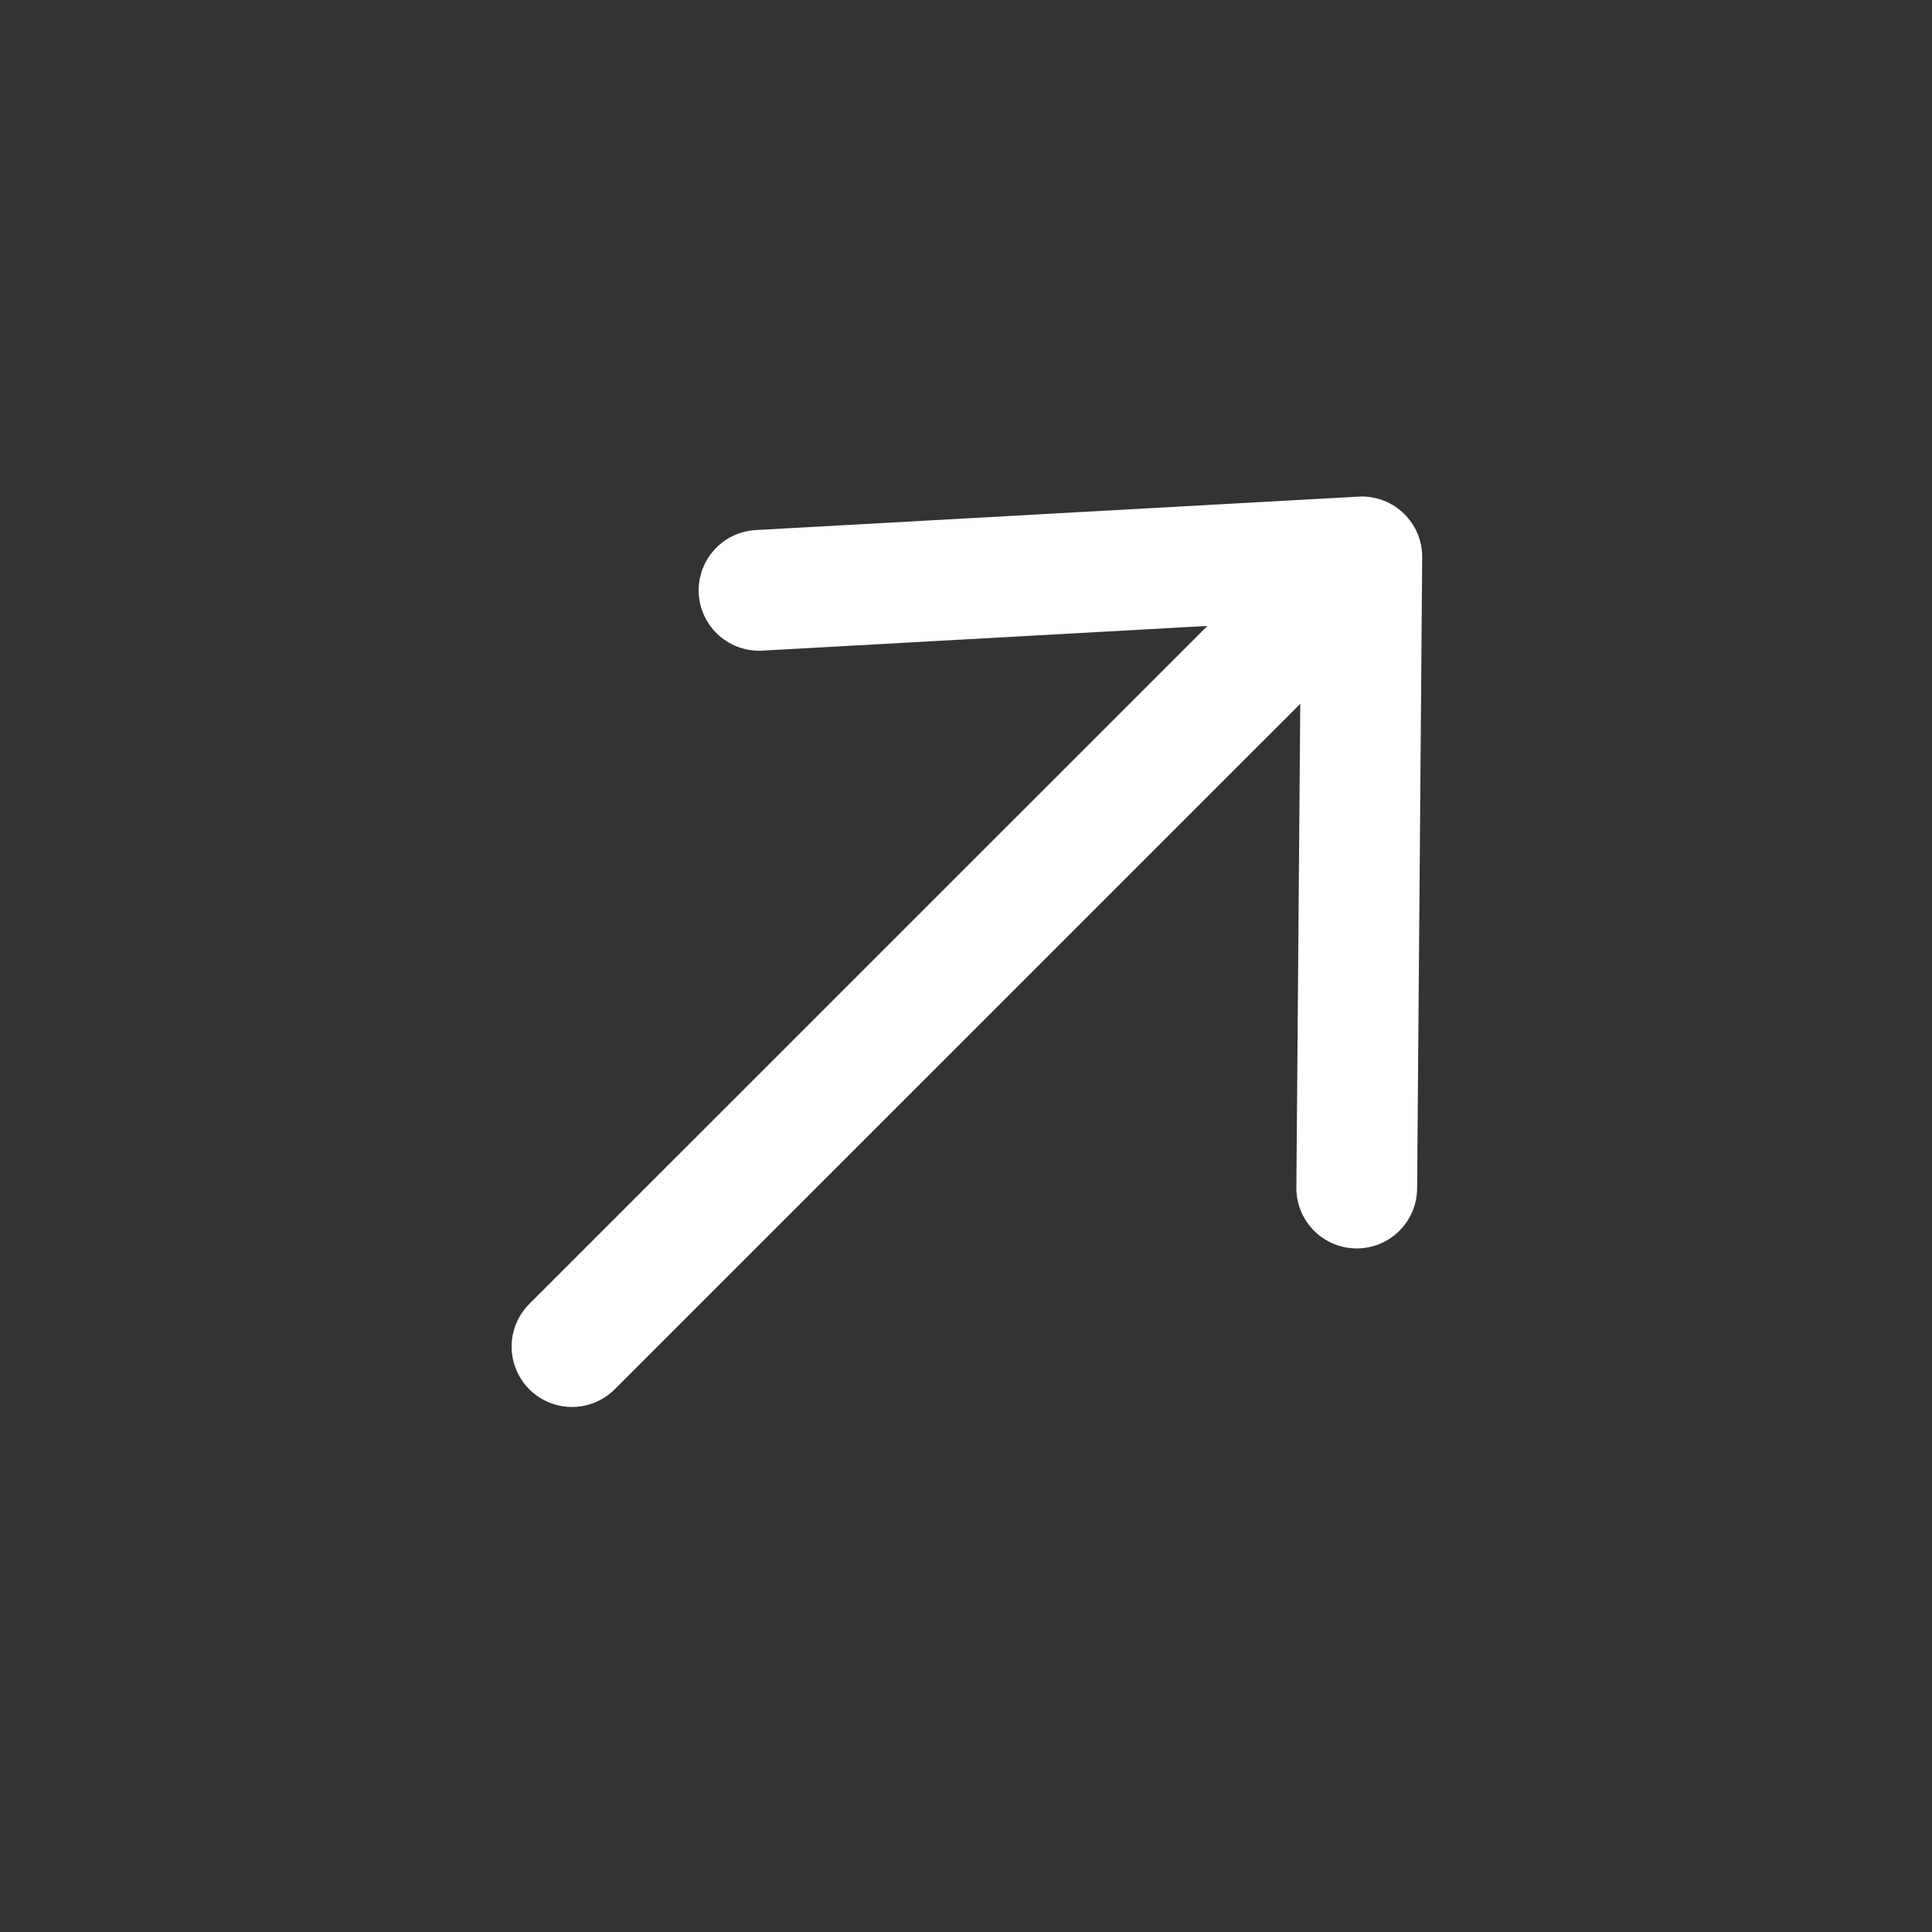 <svg width="16" height="16" viewBox="0 0 16 16" fill="none" xmlns="http://www.w3.org/2000/svg">
<rect x="0" y="0" width="16" height="16" fill="#333333" stroke="none"/>
<path d="M11.236 9.839L11.278 4.612M11.278 4.612L6.286 4.889M11.278 4.612L4.737 11.152" stroke="white" stroke-linecap="round" stroke-linejoin="round"/>
</svg>
